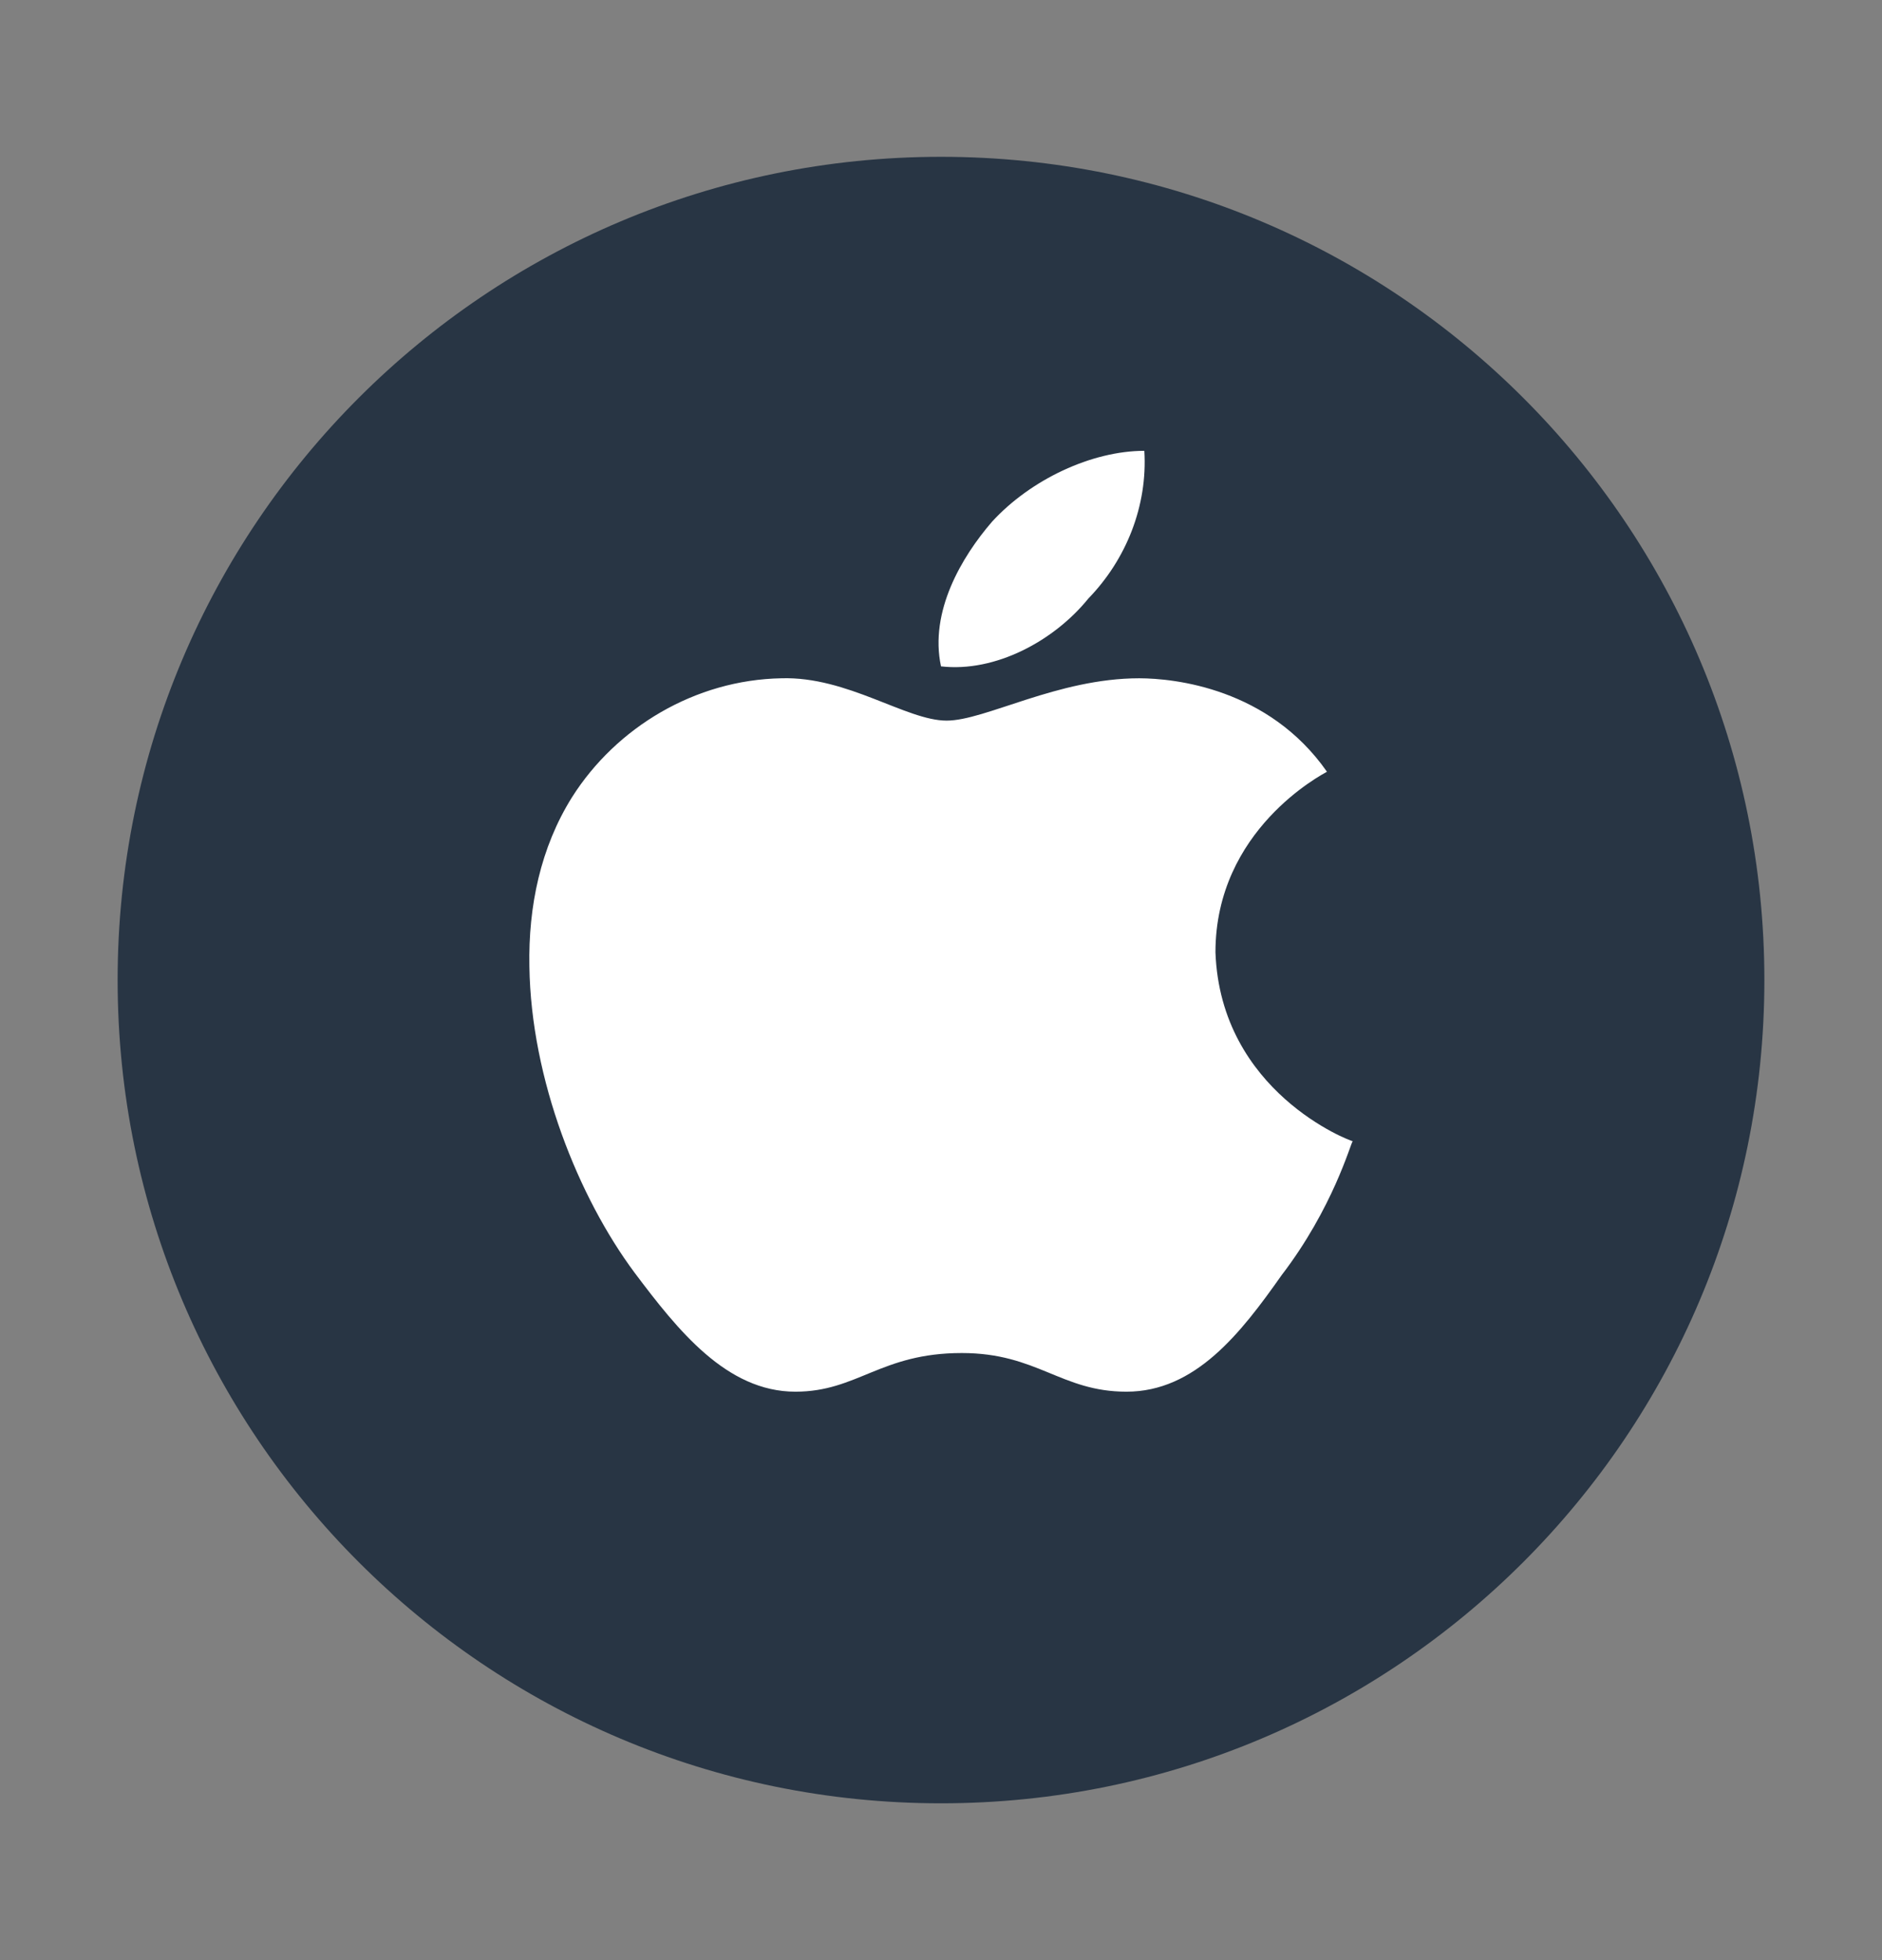 <svg width="24" height="25" viewBox="0 0 24 25" fill="none" xmlns="http://www.w3.org/2000/svg">
<rect x="0" y="0" width="24" height="25" fill="#808080" stroke="none"/>
<g id="apple">
<path id="Vector" d="M22.5 12.5C22.5 18.296 17.801 23 12 23C6.199 23 1.5 18.296 1.5 12.5C1.5 6.699 6.199 2 12 2C17.801 2 22.5 6.699 22.5 12.5Z" fill="#283544"/>
<path id="Vector_2" d="M16.922 9.843C16.864 9.877 15.5 10.582 15.5 12.146C15.565 13.93 17.222 14.555 17.25 14.555C17.222 14.588 17 15.407 16.343 16.265C15.822 17.005 15.243 17.75 14.365 17.75C13.529 17.75 13.229 17.257 12.265 17.257C11.229 17.257 10.936 17.75 10.143 17.75C9.265 17.75 8.643 16.965 8.093 16.233C7.379 15.274 6.772 13.77 6.751 12.326C6.736 11.56 6.894 10.808 7.294 10.169C7.858 9.277 8.865 8.671 9.965 8.651C10.807 8.625 11.557 9.191 12.072 9.191C12.565 9.191 13.486 8.651 14.528 8.651C14.979 8.652 16.178 8.778 16.922 9.843ZM12 8.499C11.85 7.8 12.265 7.101 12.65 6.655C13.143 6.116 13.922 5.75 14.593 5.75C14.636 6.449 14.364 7.134 13.879 7.634C13.443 8.173 12.693 8.579 12 8.499Z" fill="white"/>
</g>
</svg>
